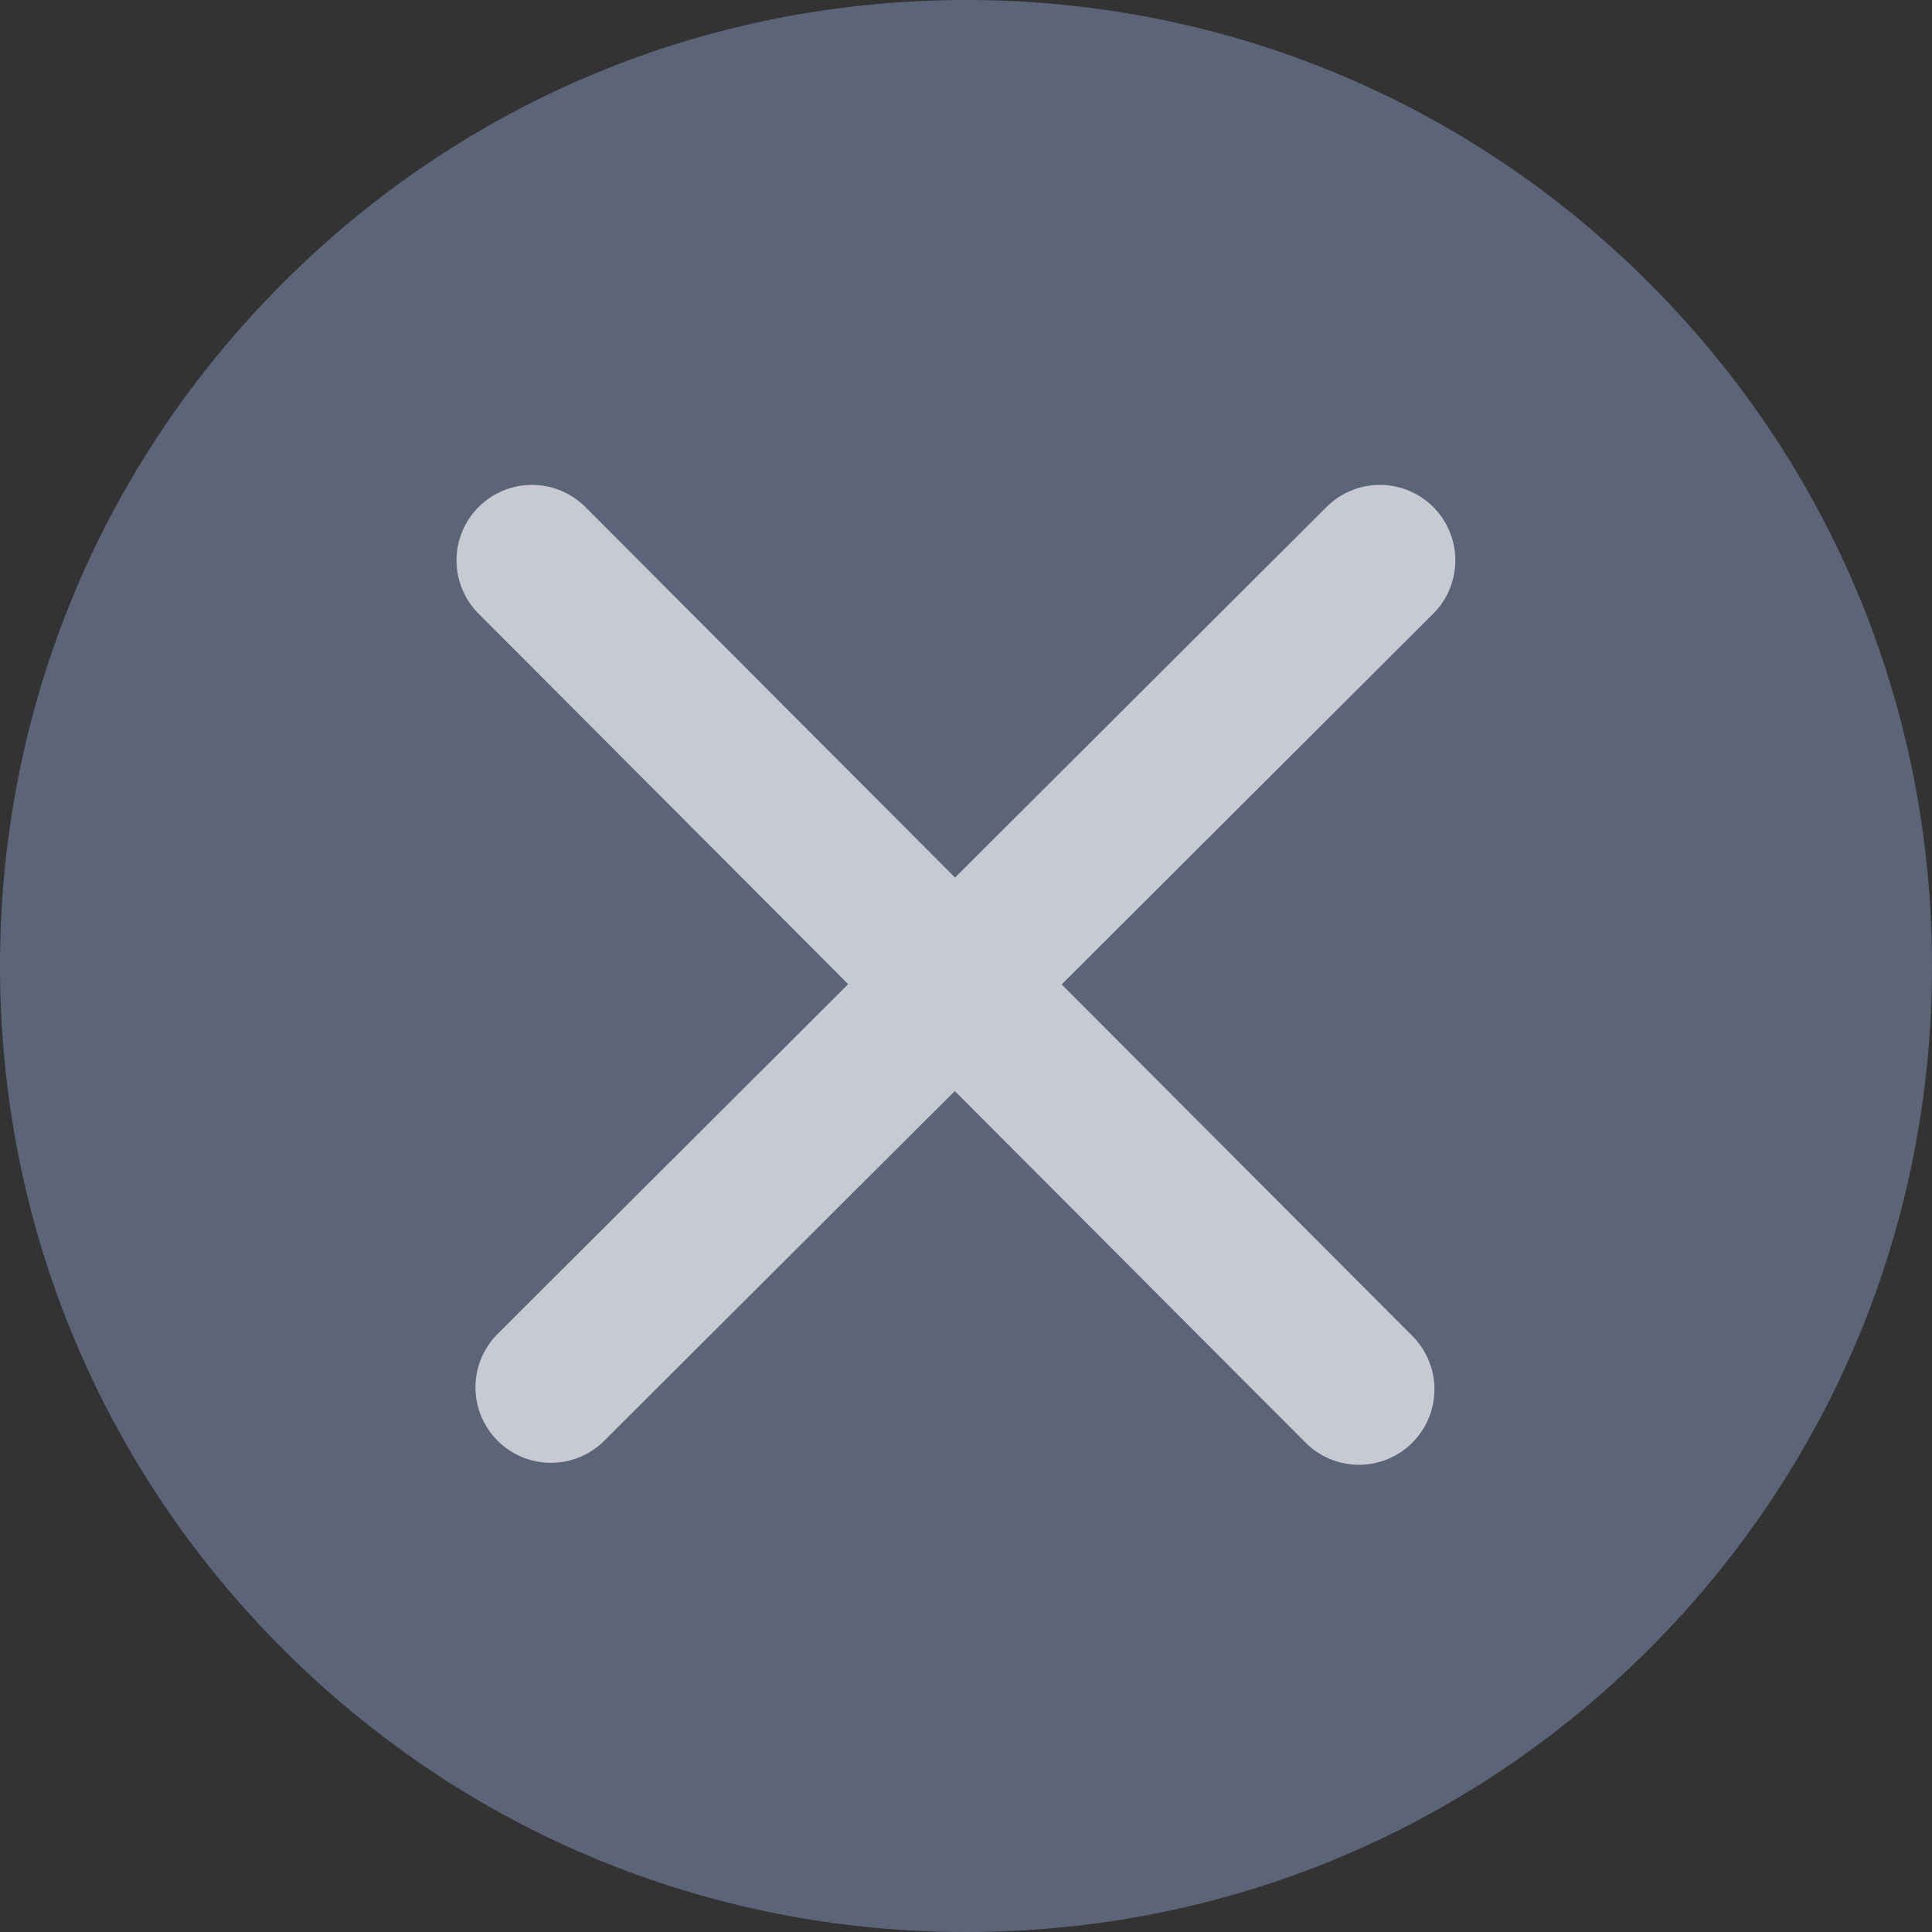 <svg xmlns="http://www.w3.org/2000/svg" width="25.6" height="25.6" viewBox="0 0 25.6 25.6">
  <rect x="0" y="0" width="25.6" height="25.6" fill="#333333" stroke="none"/>
  <g id="Attendance_Maybe" data-name="Attendance Maybe" transform="translate(-0.7 -0.7)">
    <g id="images-1" transform="translate(2.7 2.7)" fill="#5c6577">
      <path d="M 10.8 22.6 C 7.648 22.6 4.685 21.373 2.456 19.144 C 0.227 16.915 -1 13.952 -1 10.8 C -1 7.648 0.227 4.685 2.456 2.456 C 4.685 0.227 7.648 -1 10.8 -1 C 13.952 -1 16.915 0.227 19.144 2.456 C 21.373 4.685 22.6 7.648 22.6 10.8 C 22.6 13.952 21.373 16.915 19.144 19.144 C 16.915 21.373 13.952 22.6 10.8 22.6 Z" stroke="none"/>
      <path d="M 10.8 1.9073486328125e-06 C 4.835 1.9073486328125e-06 1.9073486328125e-06 4.835 1.9073486328125e-06 10.8 C 1.9073486328125e-06 16.765 4.835 21.6 10.8 21.6 C 16.765 21.6 21.6 16.765 21.6 10.8 C 21.6 4.835 16.765 1.9073486328125e-06 10.8 1.9073486328125e-06 M 10.8 -2 C 14.219 -2 17.433 -0.669 19.851 1.749 C 22.269 4.167 23.6 7.381 23.6 10.8 C 23.6 14.219 22.269 17.433 19.851 19.851 C 17.433 22.269 14.219 23.6 10.8 23.6 C 7.381 23.6 4.167 22.269 1.749 19.851 C -0.669 17.433 -2 14.219 -2 10.8 C -2 7.381 -0.669 4.167 1.749 1.749 C 4.167 -0.669 7.381 -2 10.8 -2 Z" stroke="none" fill="#5c6577"/>
    </g>
    <path id="Path_1241" data-name="Path 1241" d="M6.75,0" transform="translate(10.125 10.125)" fill="none" stroke="#a4a9b3" stroke-linecap="round" stroke-width="1"/>
    <g id="Group_295" data-name="Group 295" transform="translate(8 8.125)" opacity="0.66">
      <path id="Path_143" data-name="Path 143" d="M196-143l10.958,10.984" transform="translate(-196.251 143)" fill="none" stroke="#fff" stroke-linecap="round" stroke-width="2"/>
      <path id="Path_144" data-name="Path 144" d="M0,0,10.958,10.984" transform="translate(0 10.958) rotate(-90)" fill="none" stroke="#fff" stroke-linecap="round" stroke-width="2"/>
    </g>
  </g>
</svg>
